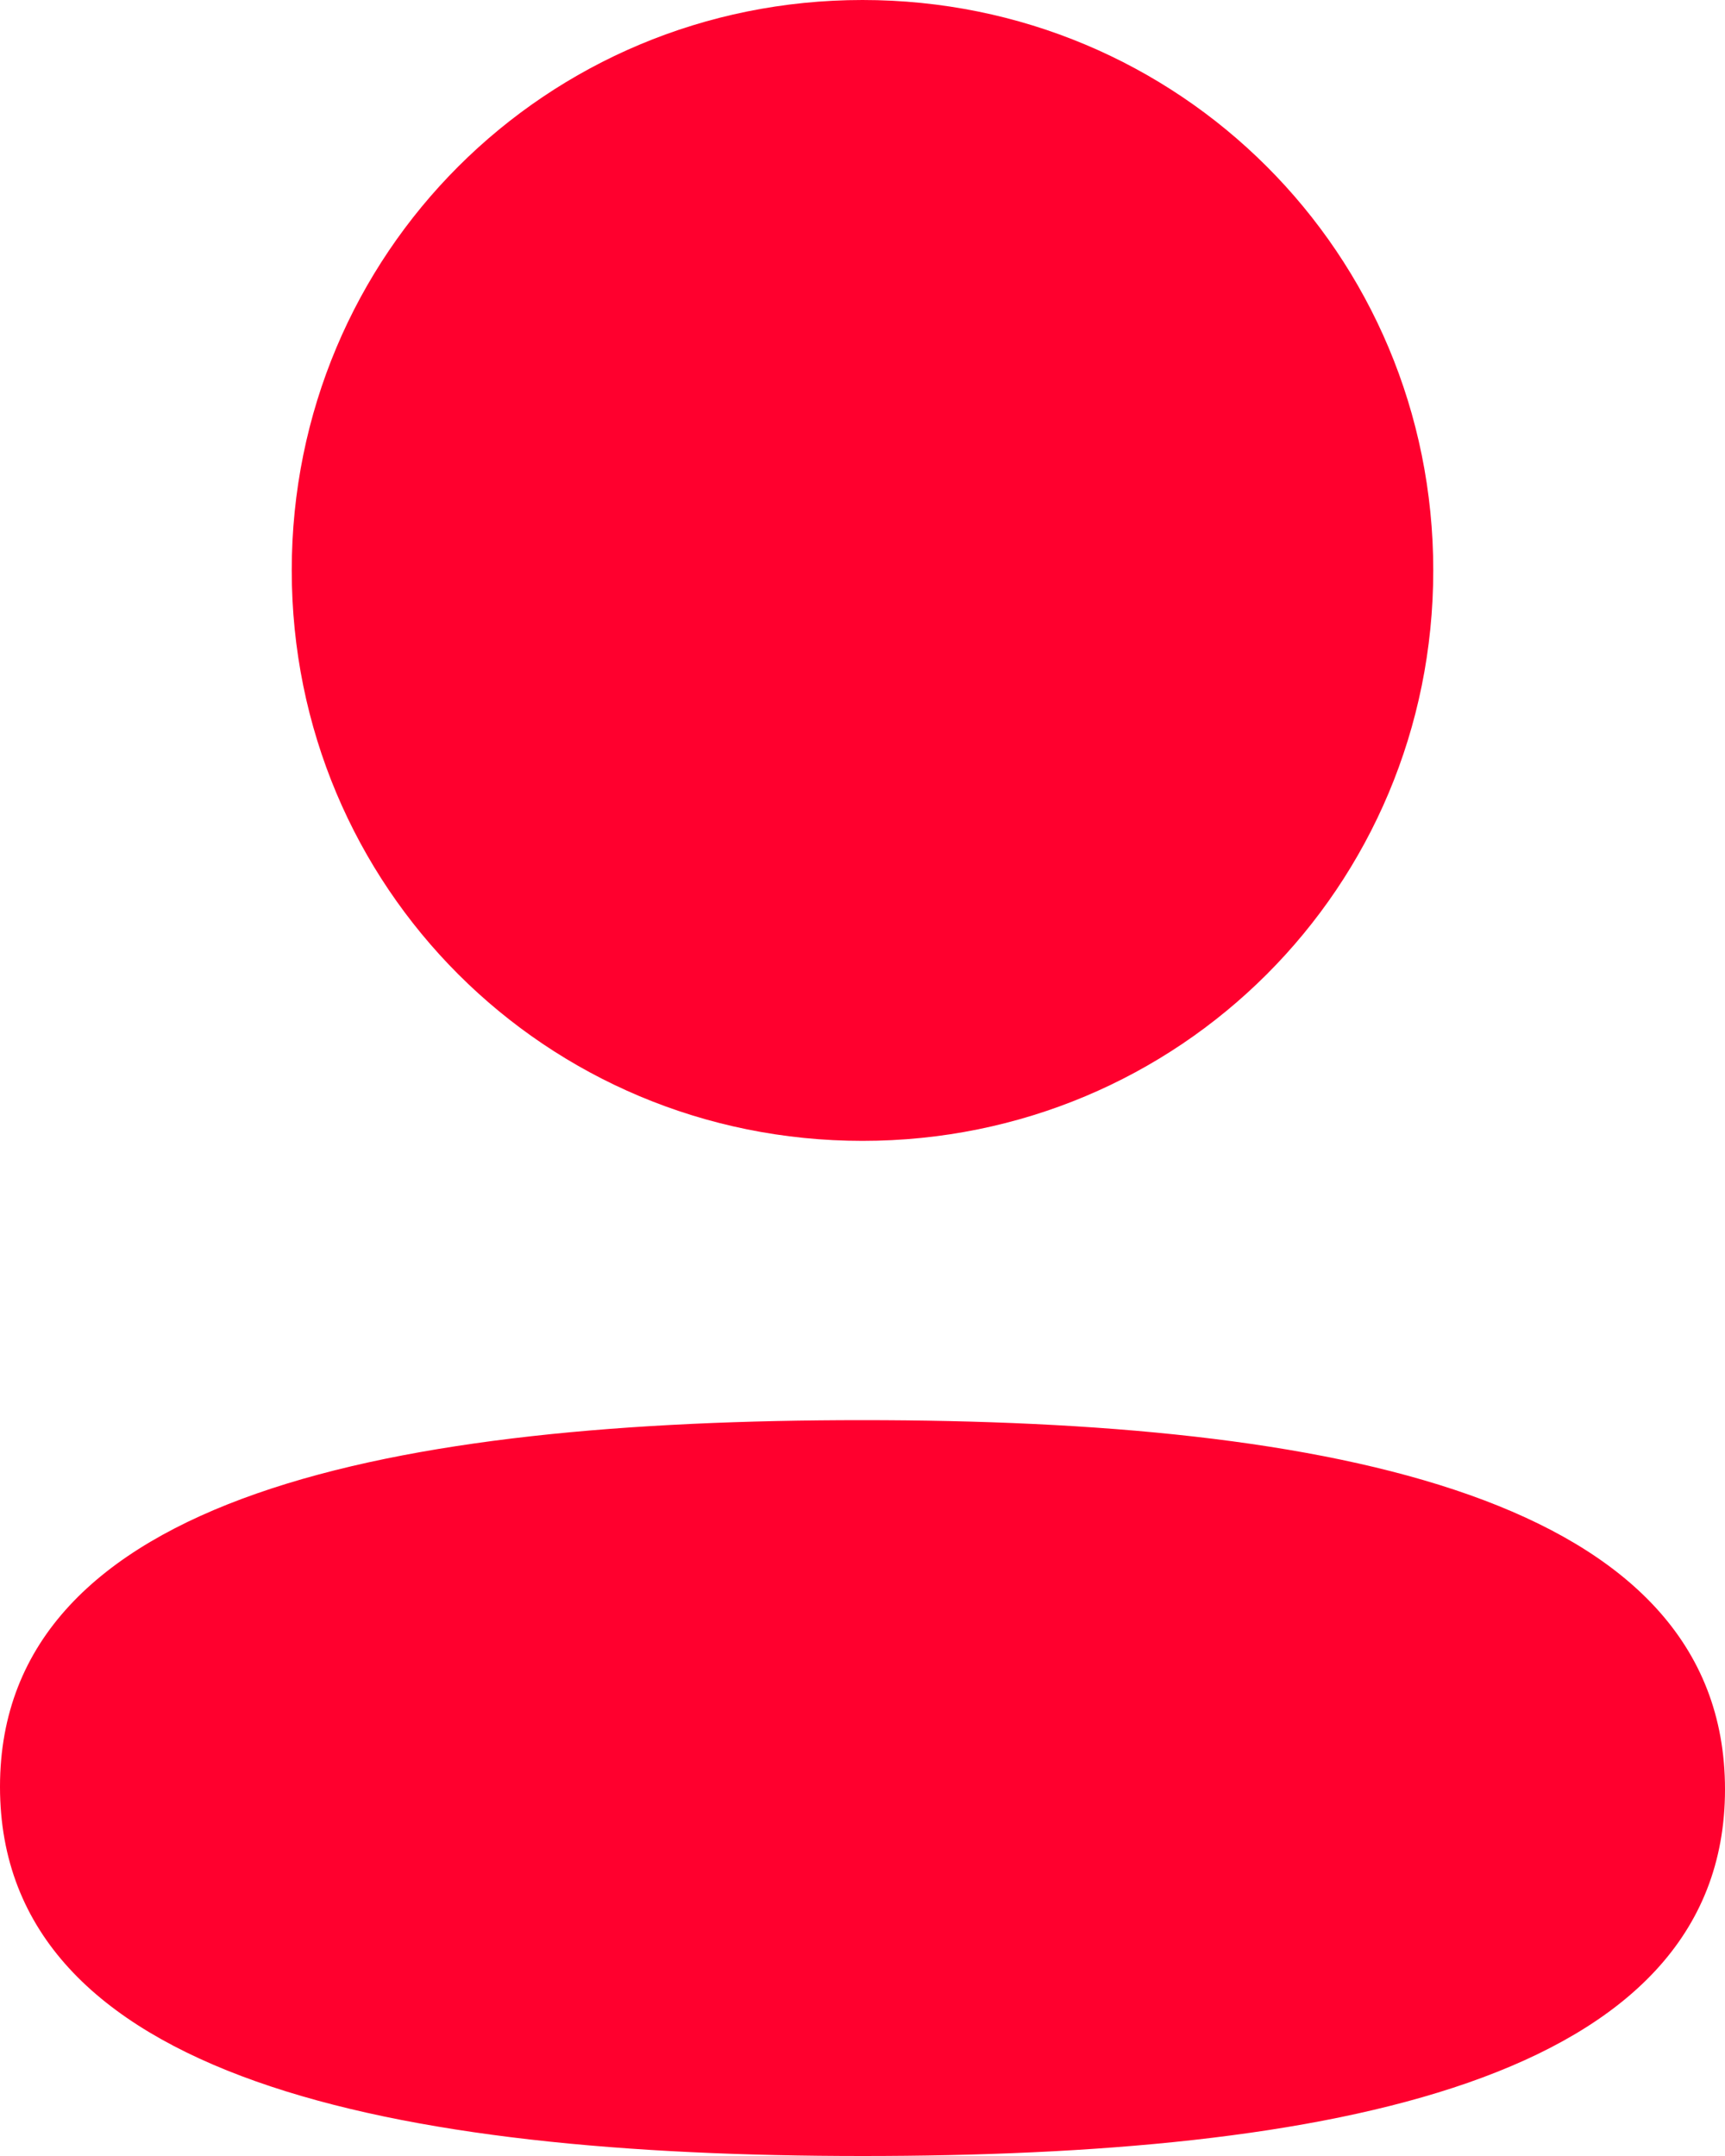 <svg width="80" height="100" viewBox="0 0 80 100" fill="none" xmlns="http://www.w3.org/2000/svg">
<path d="M40 65.87C61.693 65.87 80 69.395 80 82.995C80 96.6 61.573 100 40 100C18.312 100 0 96.475 0 82.875C0 69.27 18.427 65.87 40 65.87ZM40 0C54.696 0 66.47 11.77 66.47 26.455C66.47 41.14 54.696 52.916 40 52.916C25.309 52.916 13.53 41.14 13.53 26.455C13.53 11.77 25.309 0 40 0Z" fill="#FF002E"/>
</svg>
